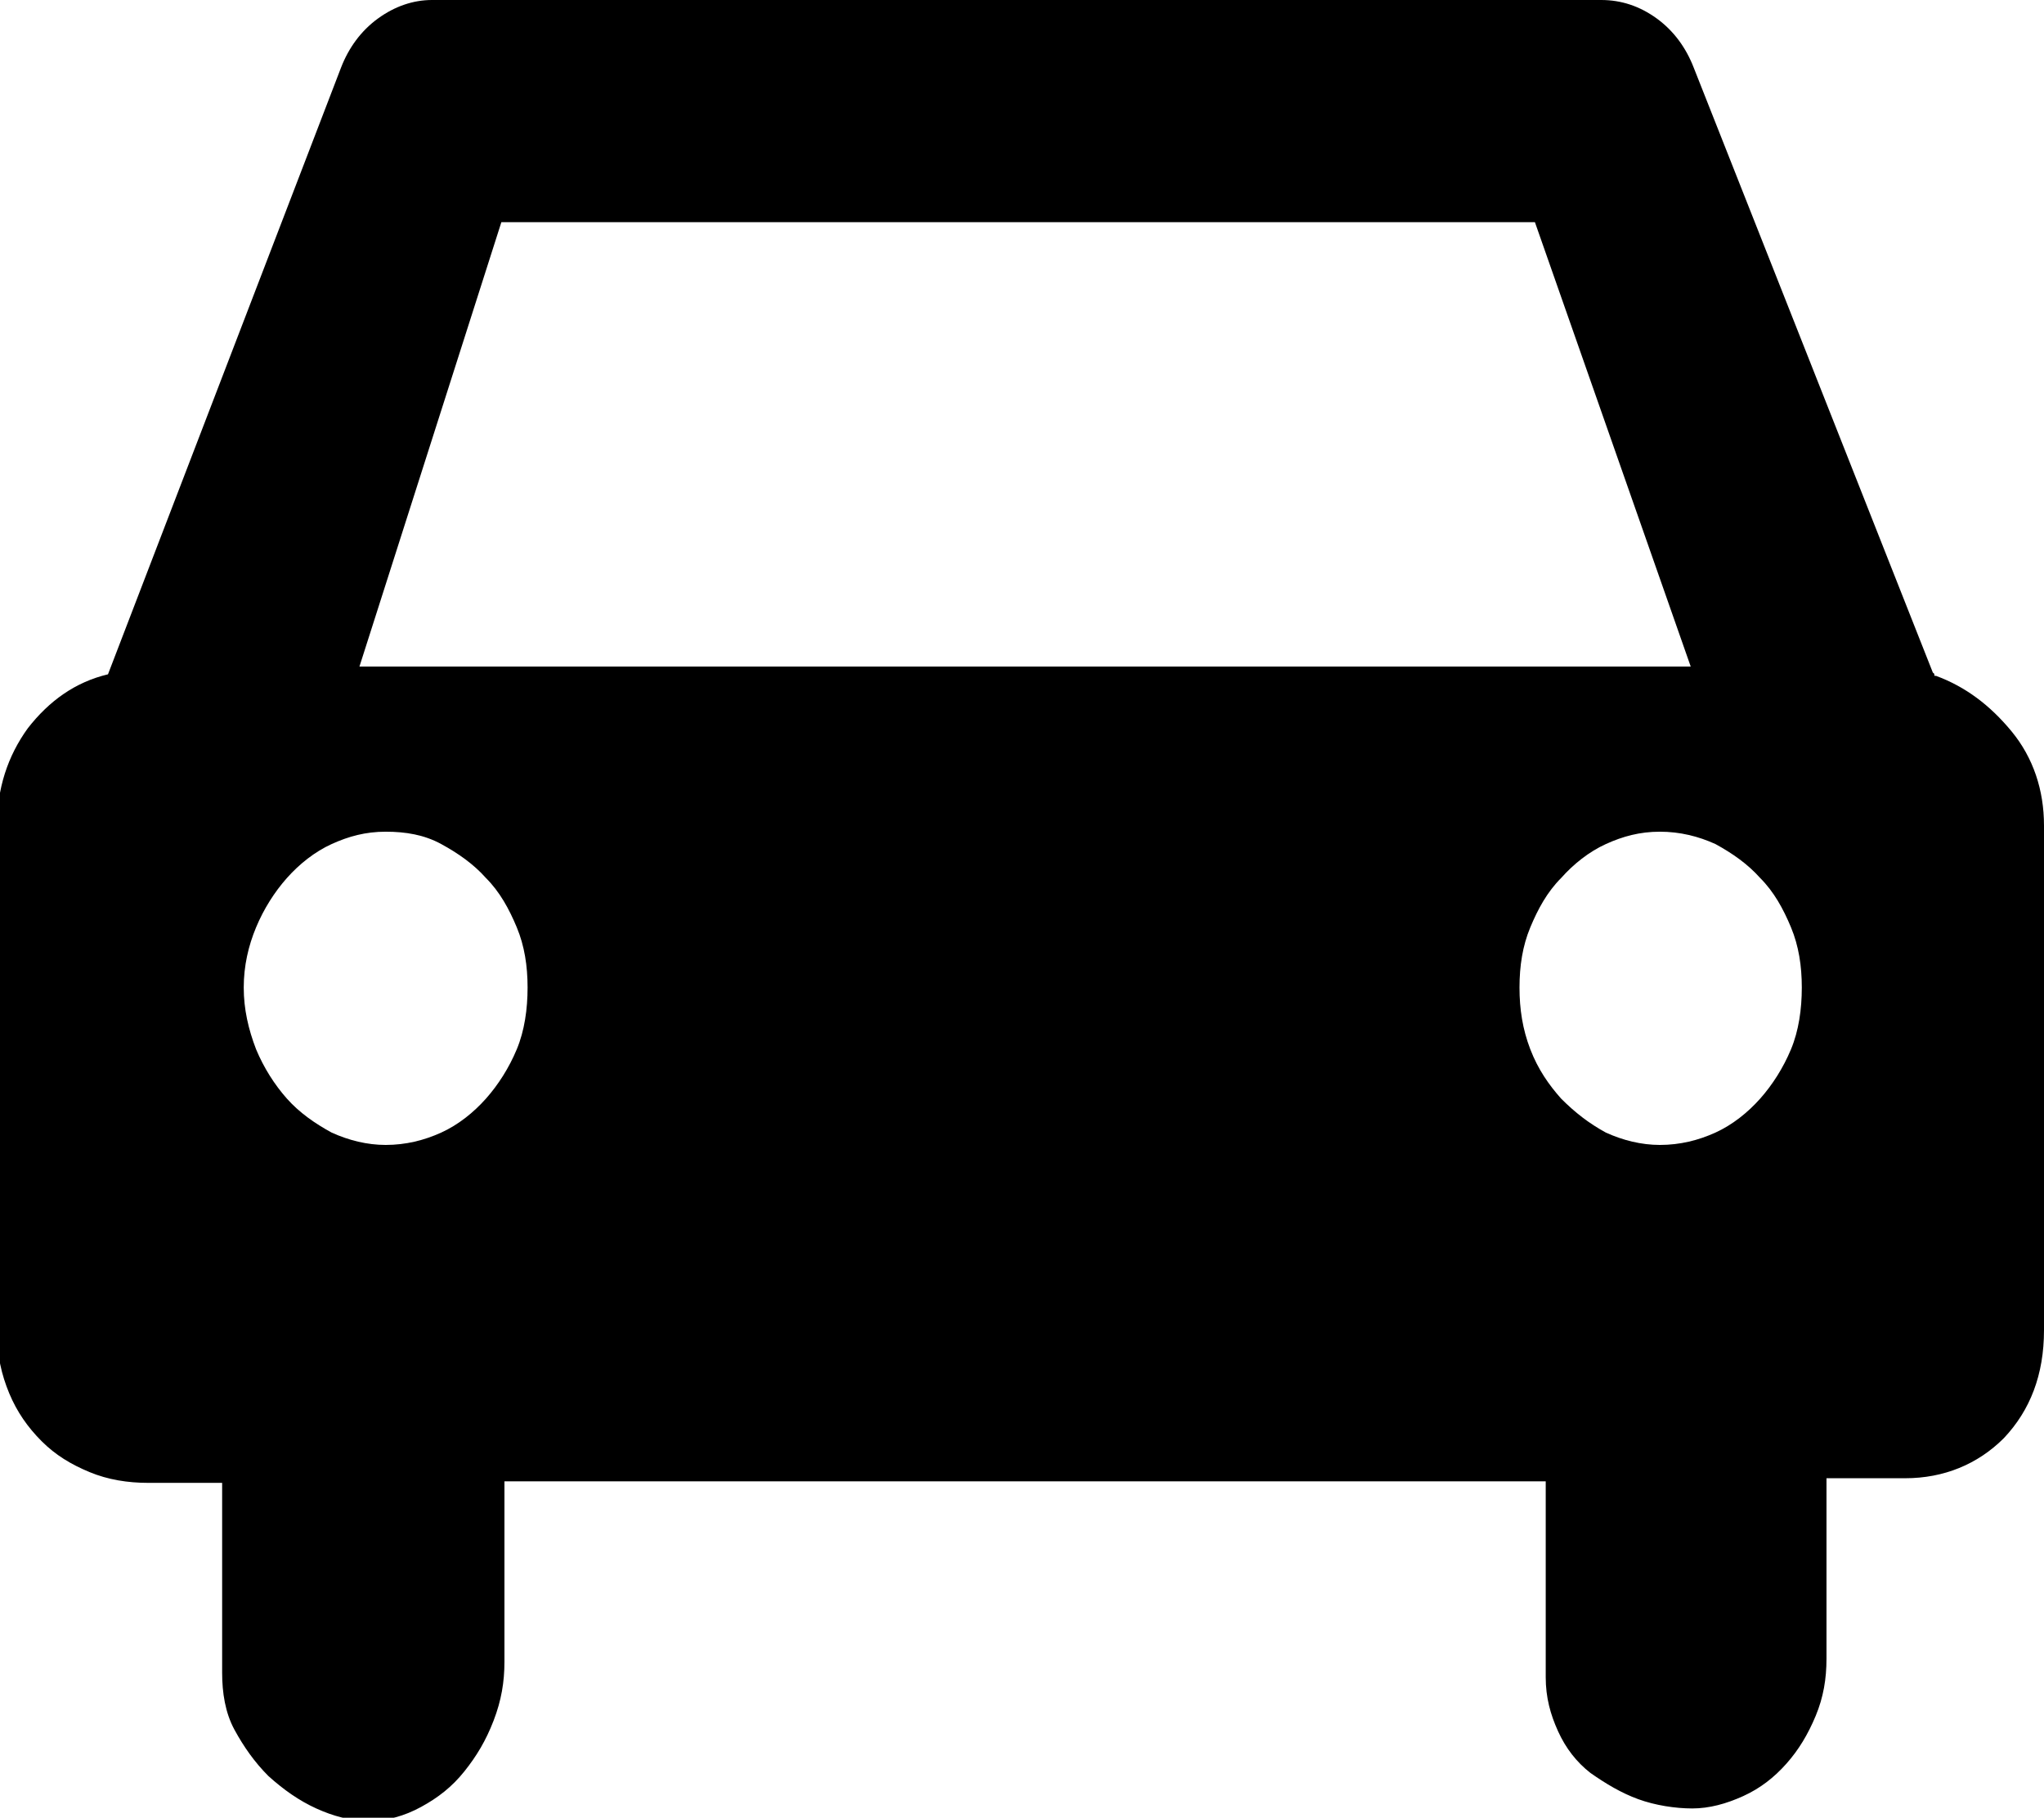 <?xml version="1.0" encoding="UTF-8"?>
<svg id="Layer_1" data-name="Layer 1" xmlns="http://www.w3.org/2000/svg" viewBox="0 0 13.25 11.78">
  <defs>
    <style>
      .cls-1 {
        stroke-width: 0px;
      }
    </style>
  </defs>
  <path class="cls-1" d="m12.55,4.38c.19.07.35.19.49.36.14.17.21.38.21.61v3.27c0,.29-.09.52-.26.7-.17.17-.39.26-.64.26h-.51v1.17c0,.13-.02.25-.07.37-.05.12-.11.22-.19.31-.08.09-.17.16-.28.21-.11.05-.22.08-.33.08s-.24-.02-.35-.06c-.11-.04-.21-.1-.31-.17-.09-.07-.16-.16-.21-.27s-.08-.22-.08-.35v-1.27H3.27v1.17c0,.13-.02.25-.07.38s-.11.23-.19.33-.17.17-.28.23c-.11.06-.22.09-.34.09s-.23-.03-.34-.08c-.11-.05-.21-.12-.31-.21-.09-.09-.16-.19-.22-.3-.06-.11-.08-.24-.08-.37v-1.23h-.48c-.13,0-.26-.02-.38-.07-.12-.05-.22-.11-.31-.2-.09-.09-.16-.19-.21-.31-.05-.12-.08-.25-.08-.4v-3.27c0-.25.07-.46.2-.64.14-.18.31-.3.52-.35L2.21.44c.05-.13.13-.24.24-.32.11-.08.23-.12.35-.12h7.58c.13,0,.25.04.36.12.11.08.19.19.24.32l1.55,3.92s.01,0,.01.02h0ZM2.5,7.42c.13,0,.25-.03.36-.08.11-.05.21-.13.29-.22.08-.09.15-.2.2-.32s.07-.26.07-.4-.02-.27-.07-.39-.11-.23-.2-.32c-.08-.09-.18-.16-.29-.22s-.23-.08-.36-.08-.24.03-.35.08c-.11.05-.21.13-.29.22-.08.09-.15.2-.2.32-.05.12-.08.25-.08.39s.03.27.08.4c.05.12.12.23.2.32.08.09.18.16.29.22.11.05.23.08.35.08Zm.75-5.98l-.92,2.88h8.63l-1.01-2.88H3.25Zm7.51,5.98c.13,0,.25-.03.36-.08.11-.05.21-.13.29-.22.08-.09.15-.2.2-.32.05-.12.07-.26.07-.4s-.02-.27-.07-.39c-.05-.12-.11-.23-.2-.32-.08-.09-.18-.16-.29-.22-.11-.05-.23-.08-.36-.08s-.24.03-.35.08-.21.13-.29.22c-.09.09-.15.2-.2.32s-.07.25-.07.39.02.27.07.4.12.23.2.32c.09.09.18.16.29.22.11.05.23.08.35.08Z"/>
</svg>